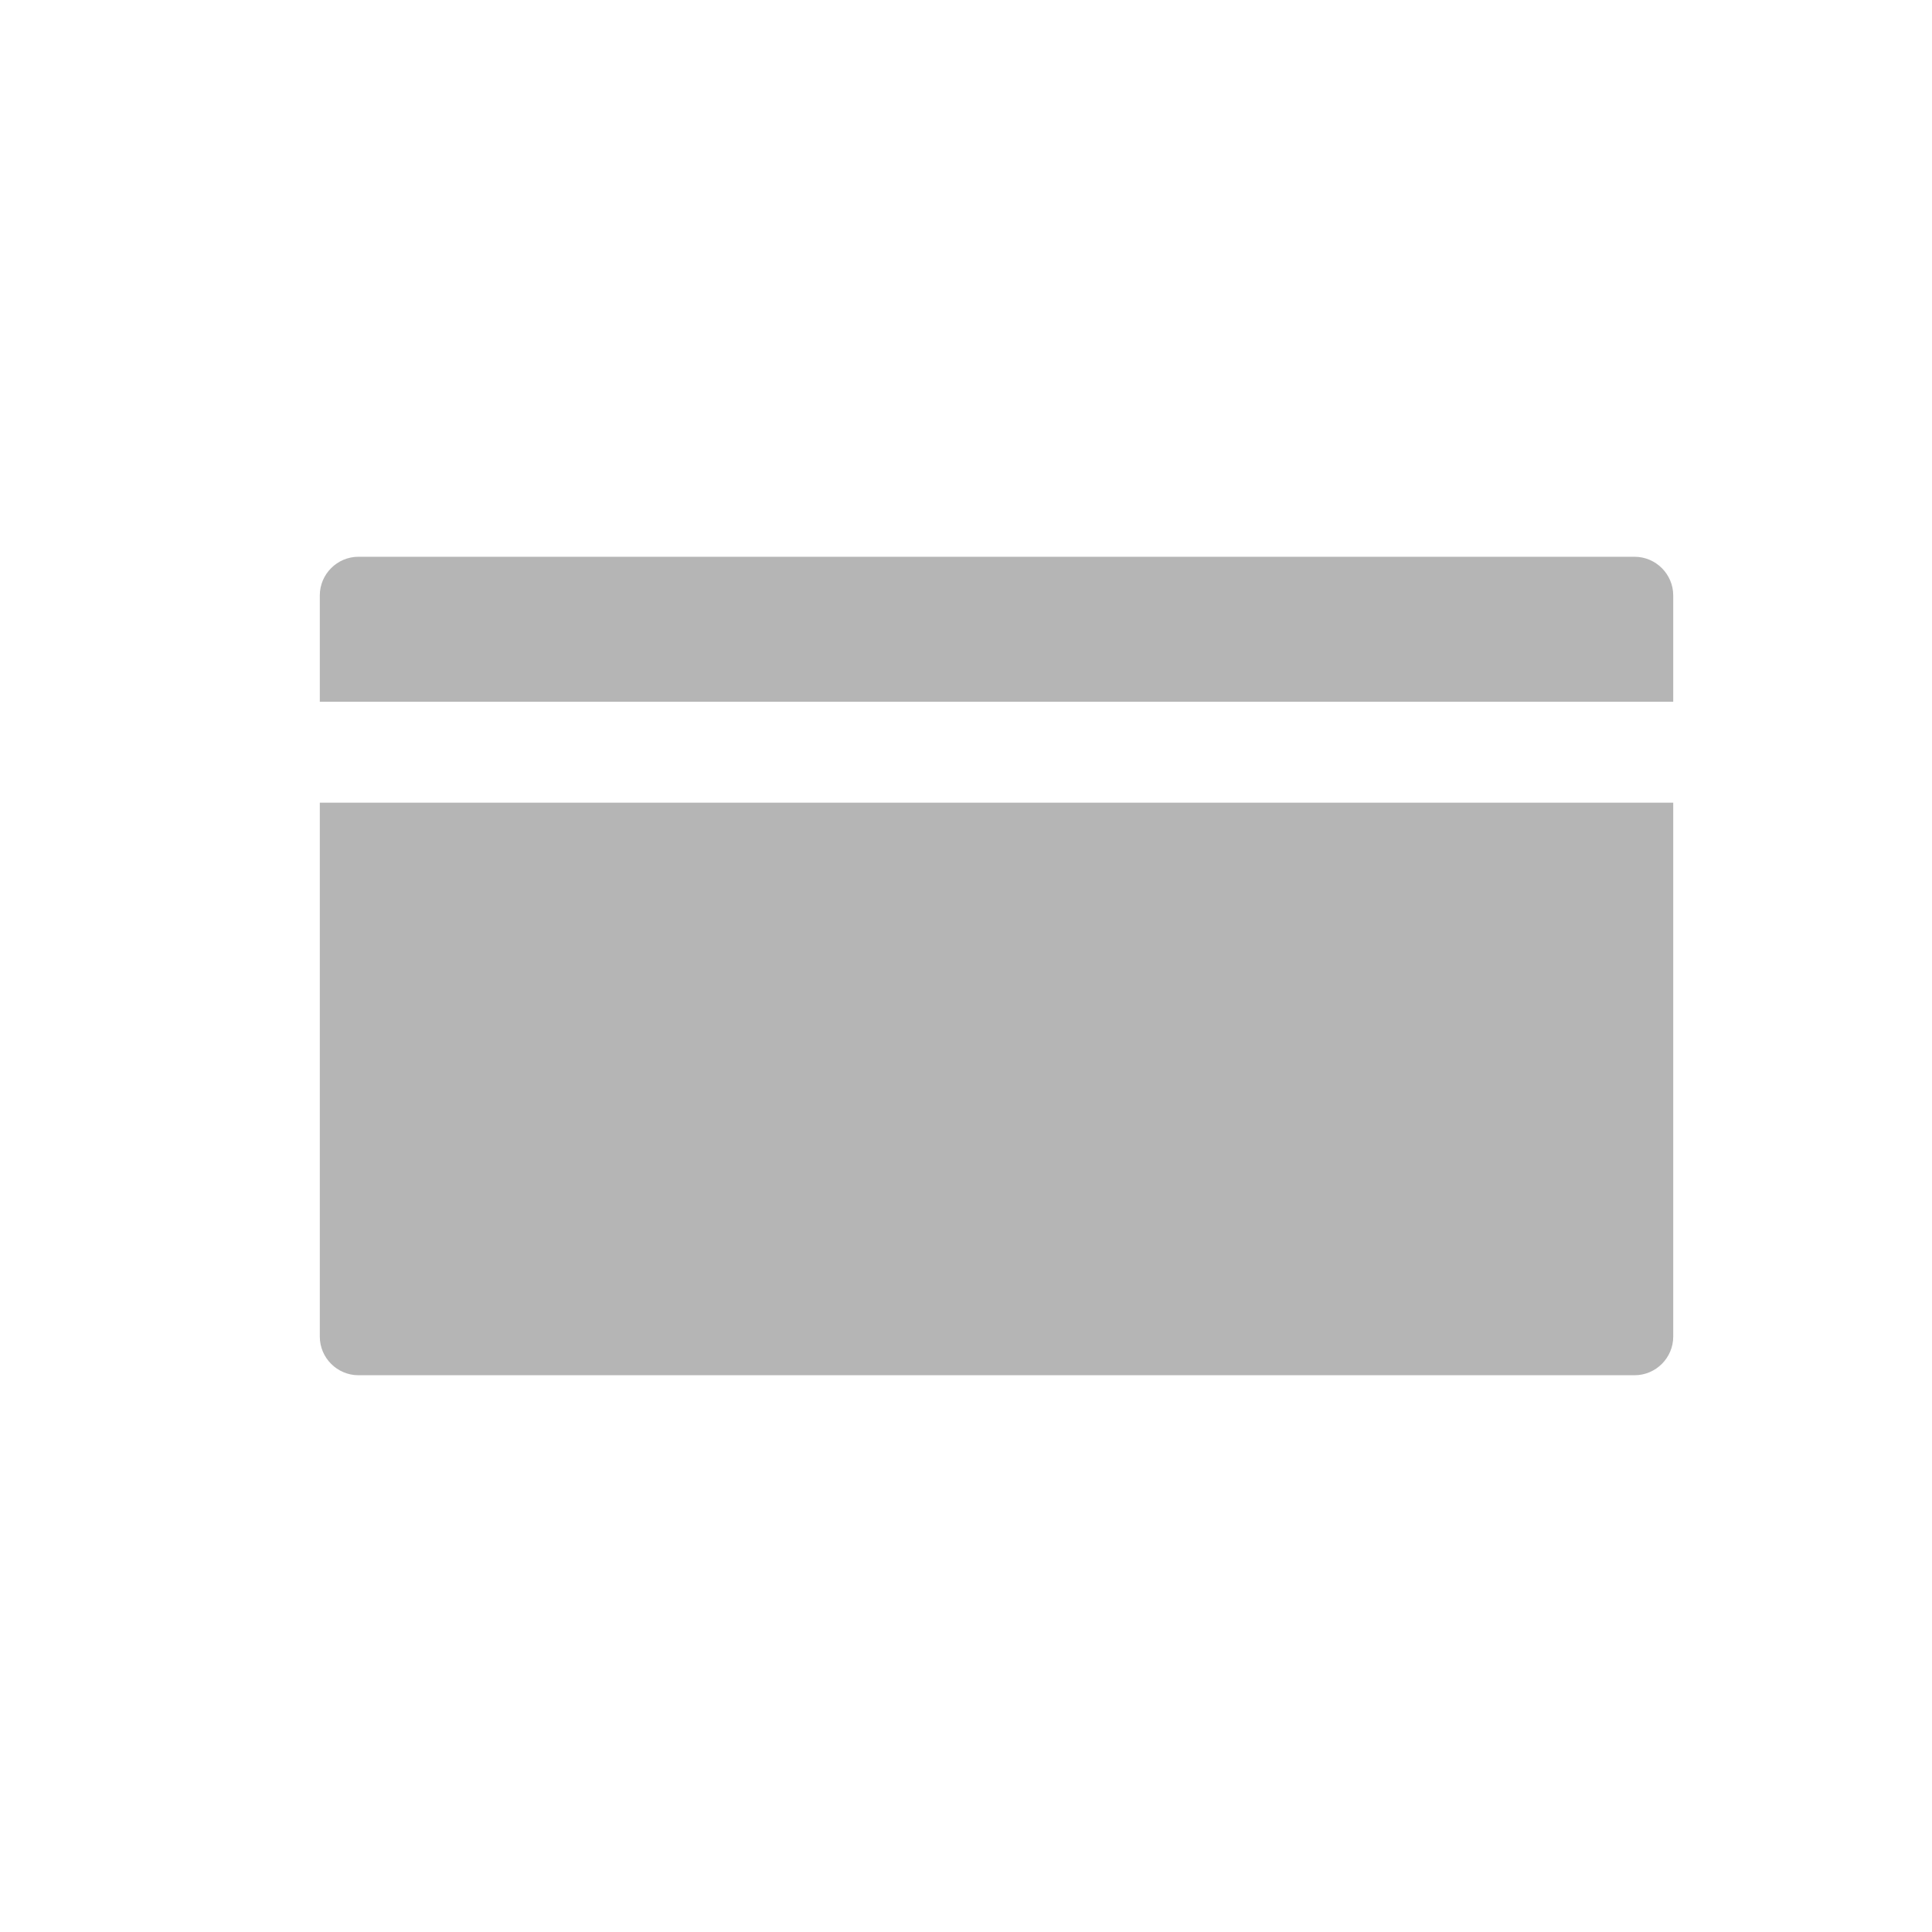 <?xml version="1.0" encoding="utf-8"?>
<!-- Generator: Adobe Illustrator 16.0.0, SVG Export Plug-In . SVG Version: 6.00 Build 0)  -->
<!DOCTYPE svg PUBLIC "-//W3C//DTD SVG 1.1//EN" "http://www.w3.org/Graphics/SVG/1.1/DTD/svg11.dtd">
<svg version="1.1" id="Layer_1" xmlns="http://www.w3.org/2000/svg" xmlns:xlink="http://www.w3.org/1999/xlink" x="0px" y="0px"
	 width="100px" height="100px" viewBox="0 0 100 100" enable-background="new 0 0 100 100" xml:space="preserve">
<g>
	<g>
		<path fill="#B5B5B5" d="M13.395,57.131"/>
		<path fill="none" stroke="#000000" stroke-miterlimit="10" d="M13.395,57.131"/>
	</g>
	<g>
		<path fill="#B5B5B5" d="M16.553,69.182c0,1.101,0.9,2,2,2h66.053c1.1,0,2-0.899,2-2V41.548H16.553V69.182z M84.605,28.818H18.553
			c-1.1,0-2,0.899-2,2v5.504h70.053v-5.504C86.605,29.718,85.705,28.818,84.605,28.818z"/>
	</g>
</g>
</svg>

